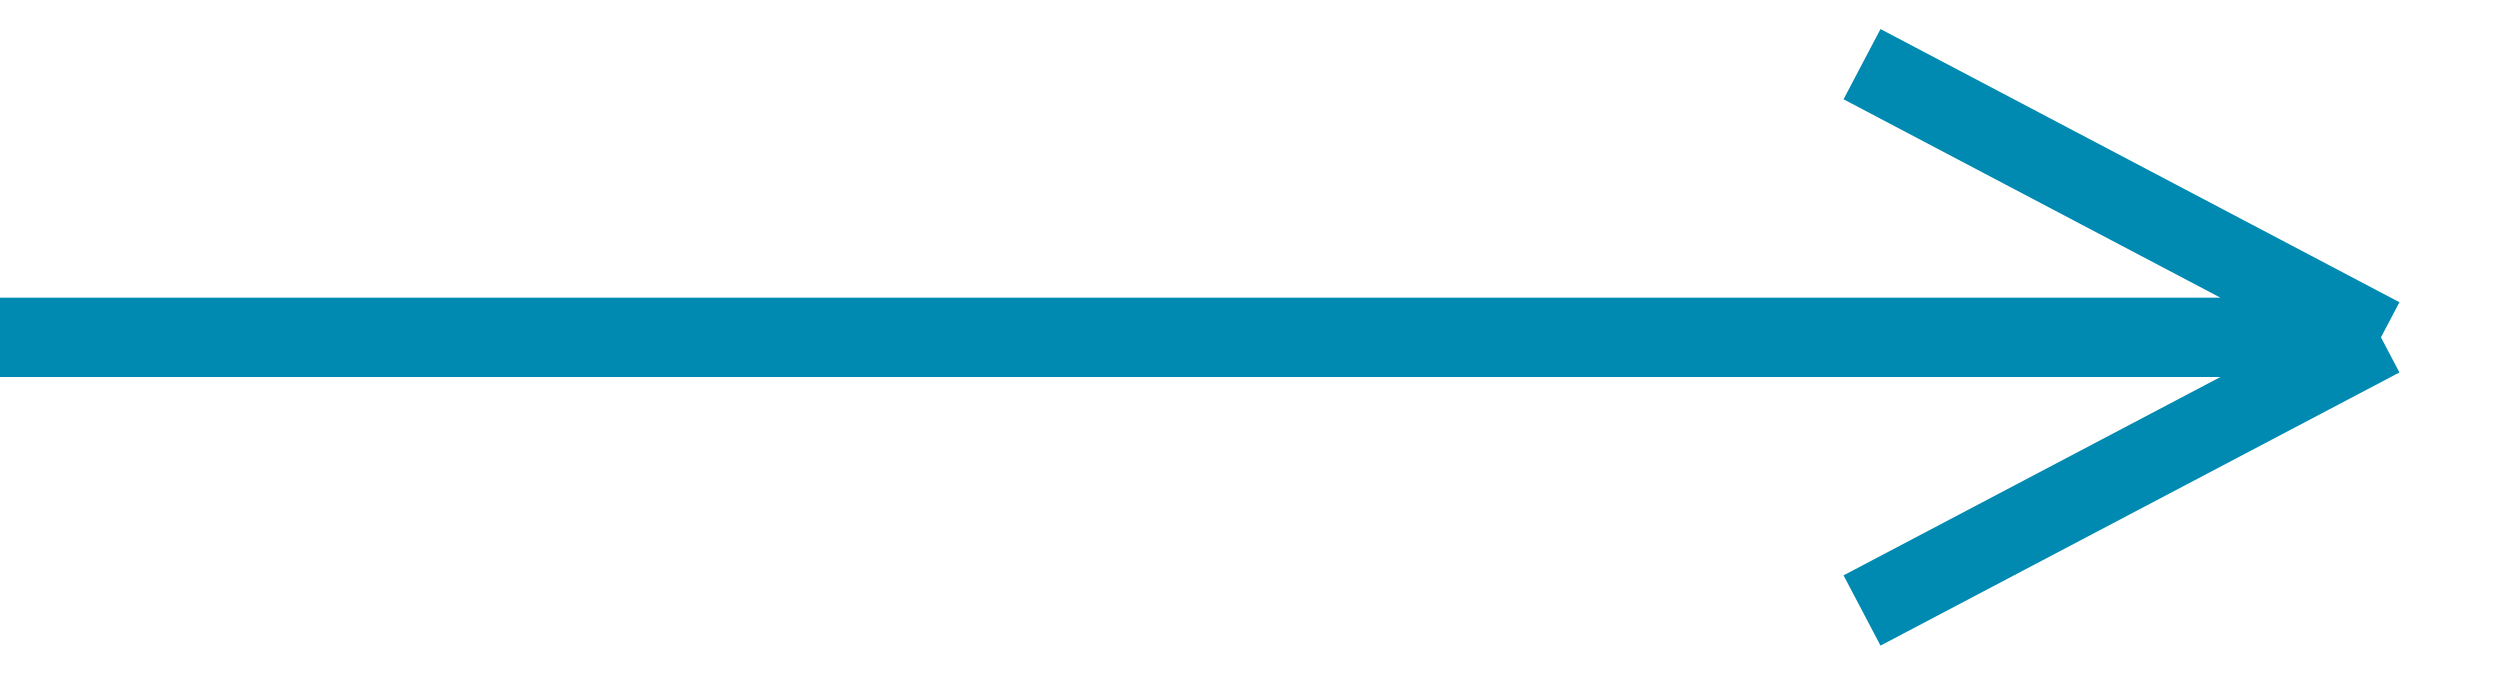 <svg width="63" height="17" viewBox="0 0 63 17" fill="none" xmlns="http://www.w3.org/2000/svg">
<path d="M0 8.501H60M60 8.501L46.923 1.617M60 8.501L46.923 15.384" stroke="#0089B1" stroke-width="2"/>
</svg>
